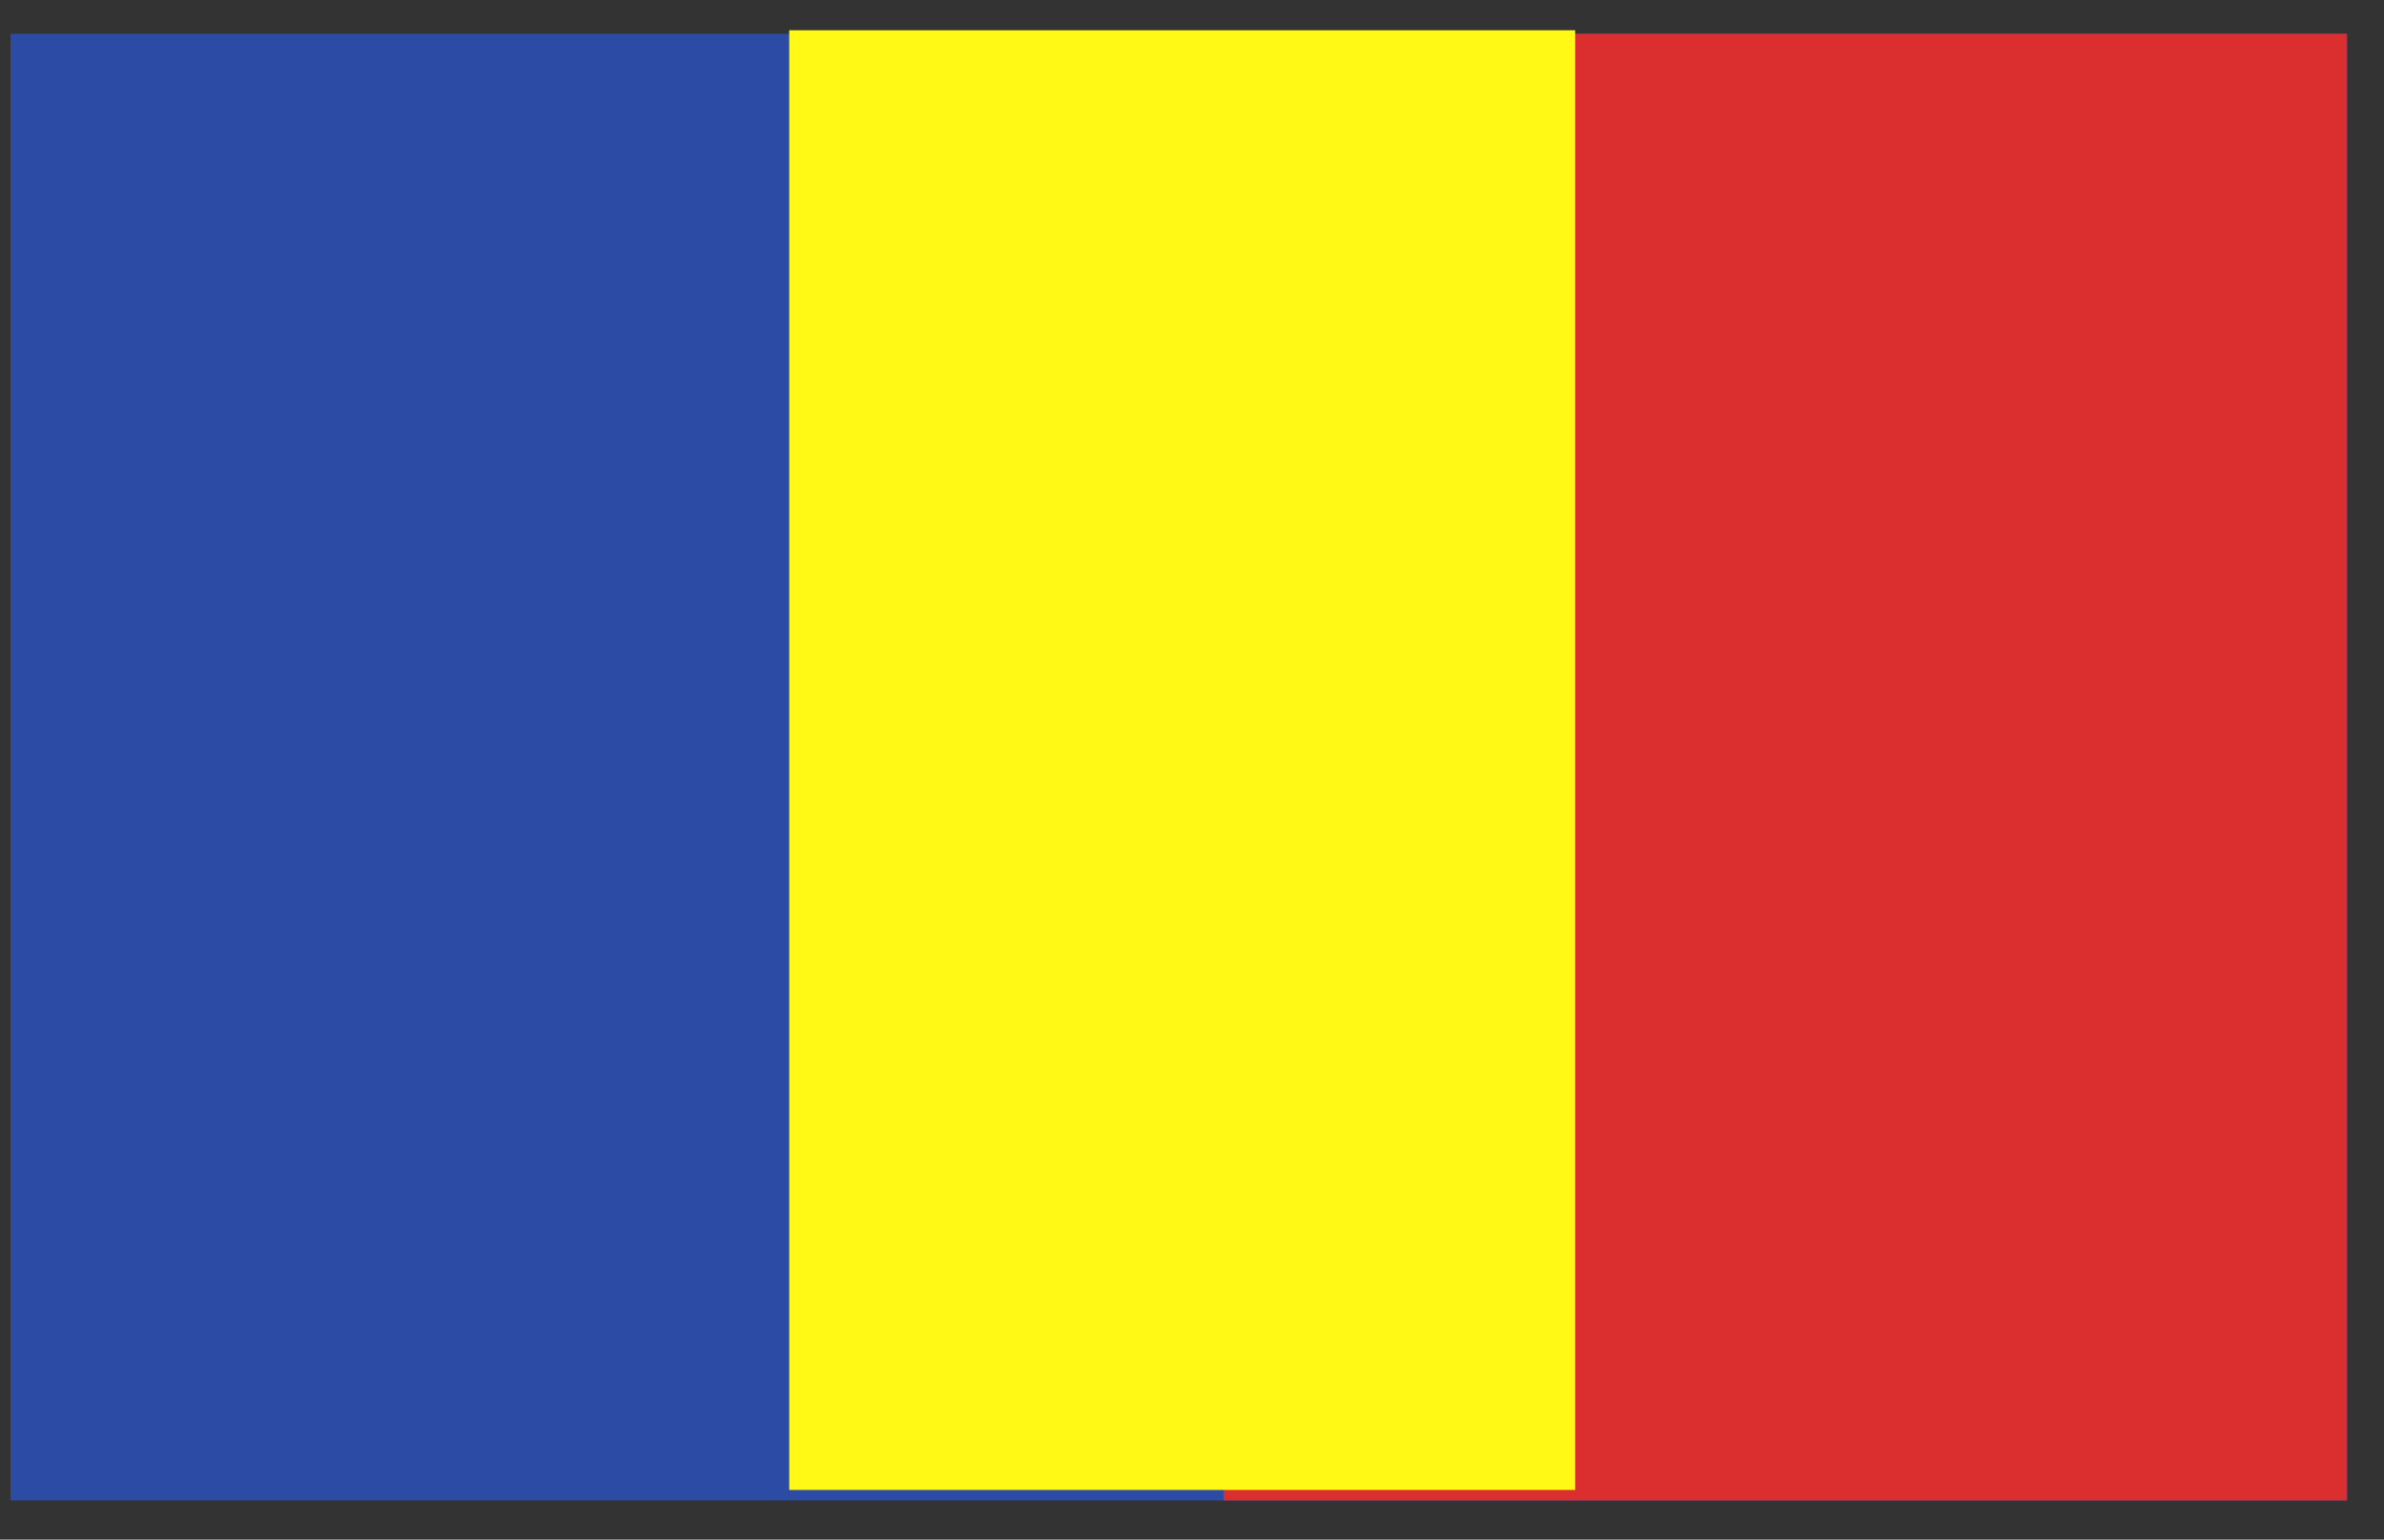 <svg width="48" height="31" viewBox="0 0 48 31" fill="none" xmlns="http://www.w3.org/2000/svg">
<rect x="0" y="0" width="48" height="31" fill="#333333" stroke="none"/>
<path d="M47.265 0.68H0.212V30.211H47.265V0.68Z" fill="#2B4BA5"/>
<path d="M47.247 0.68H24.639V30.211H47.247V0.68Z" fill="#DB2E2E"/>
<path d="M31.715 0.609H15.89V30H31.715V0.609Z" fill="#FFF915"/>
</svg>
